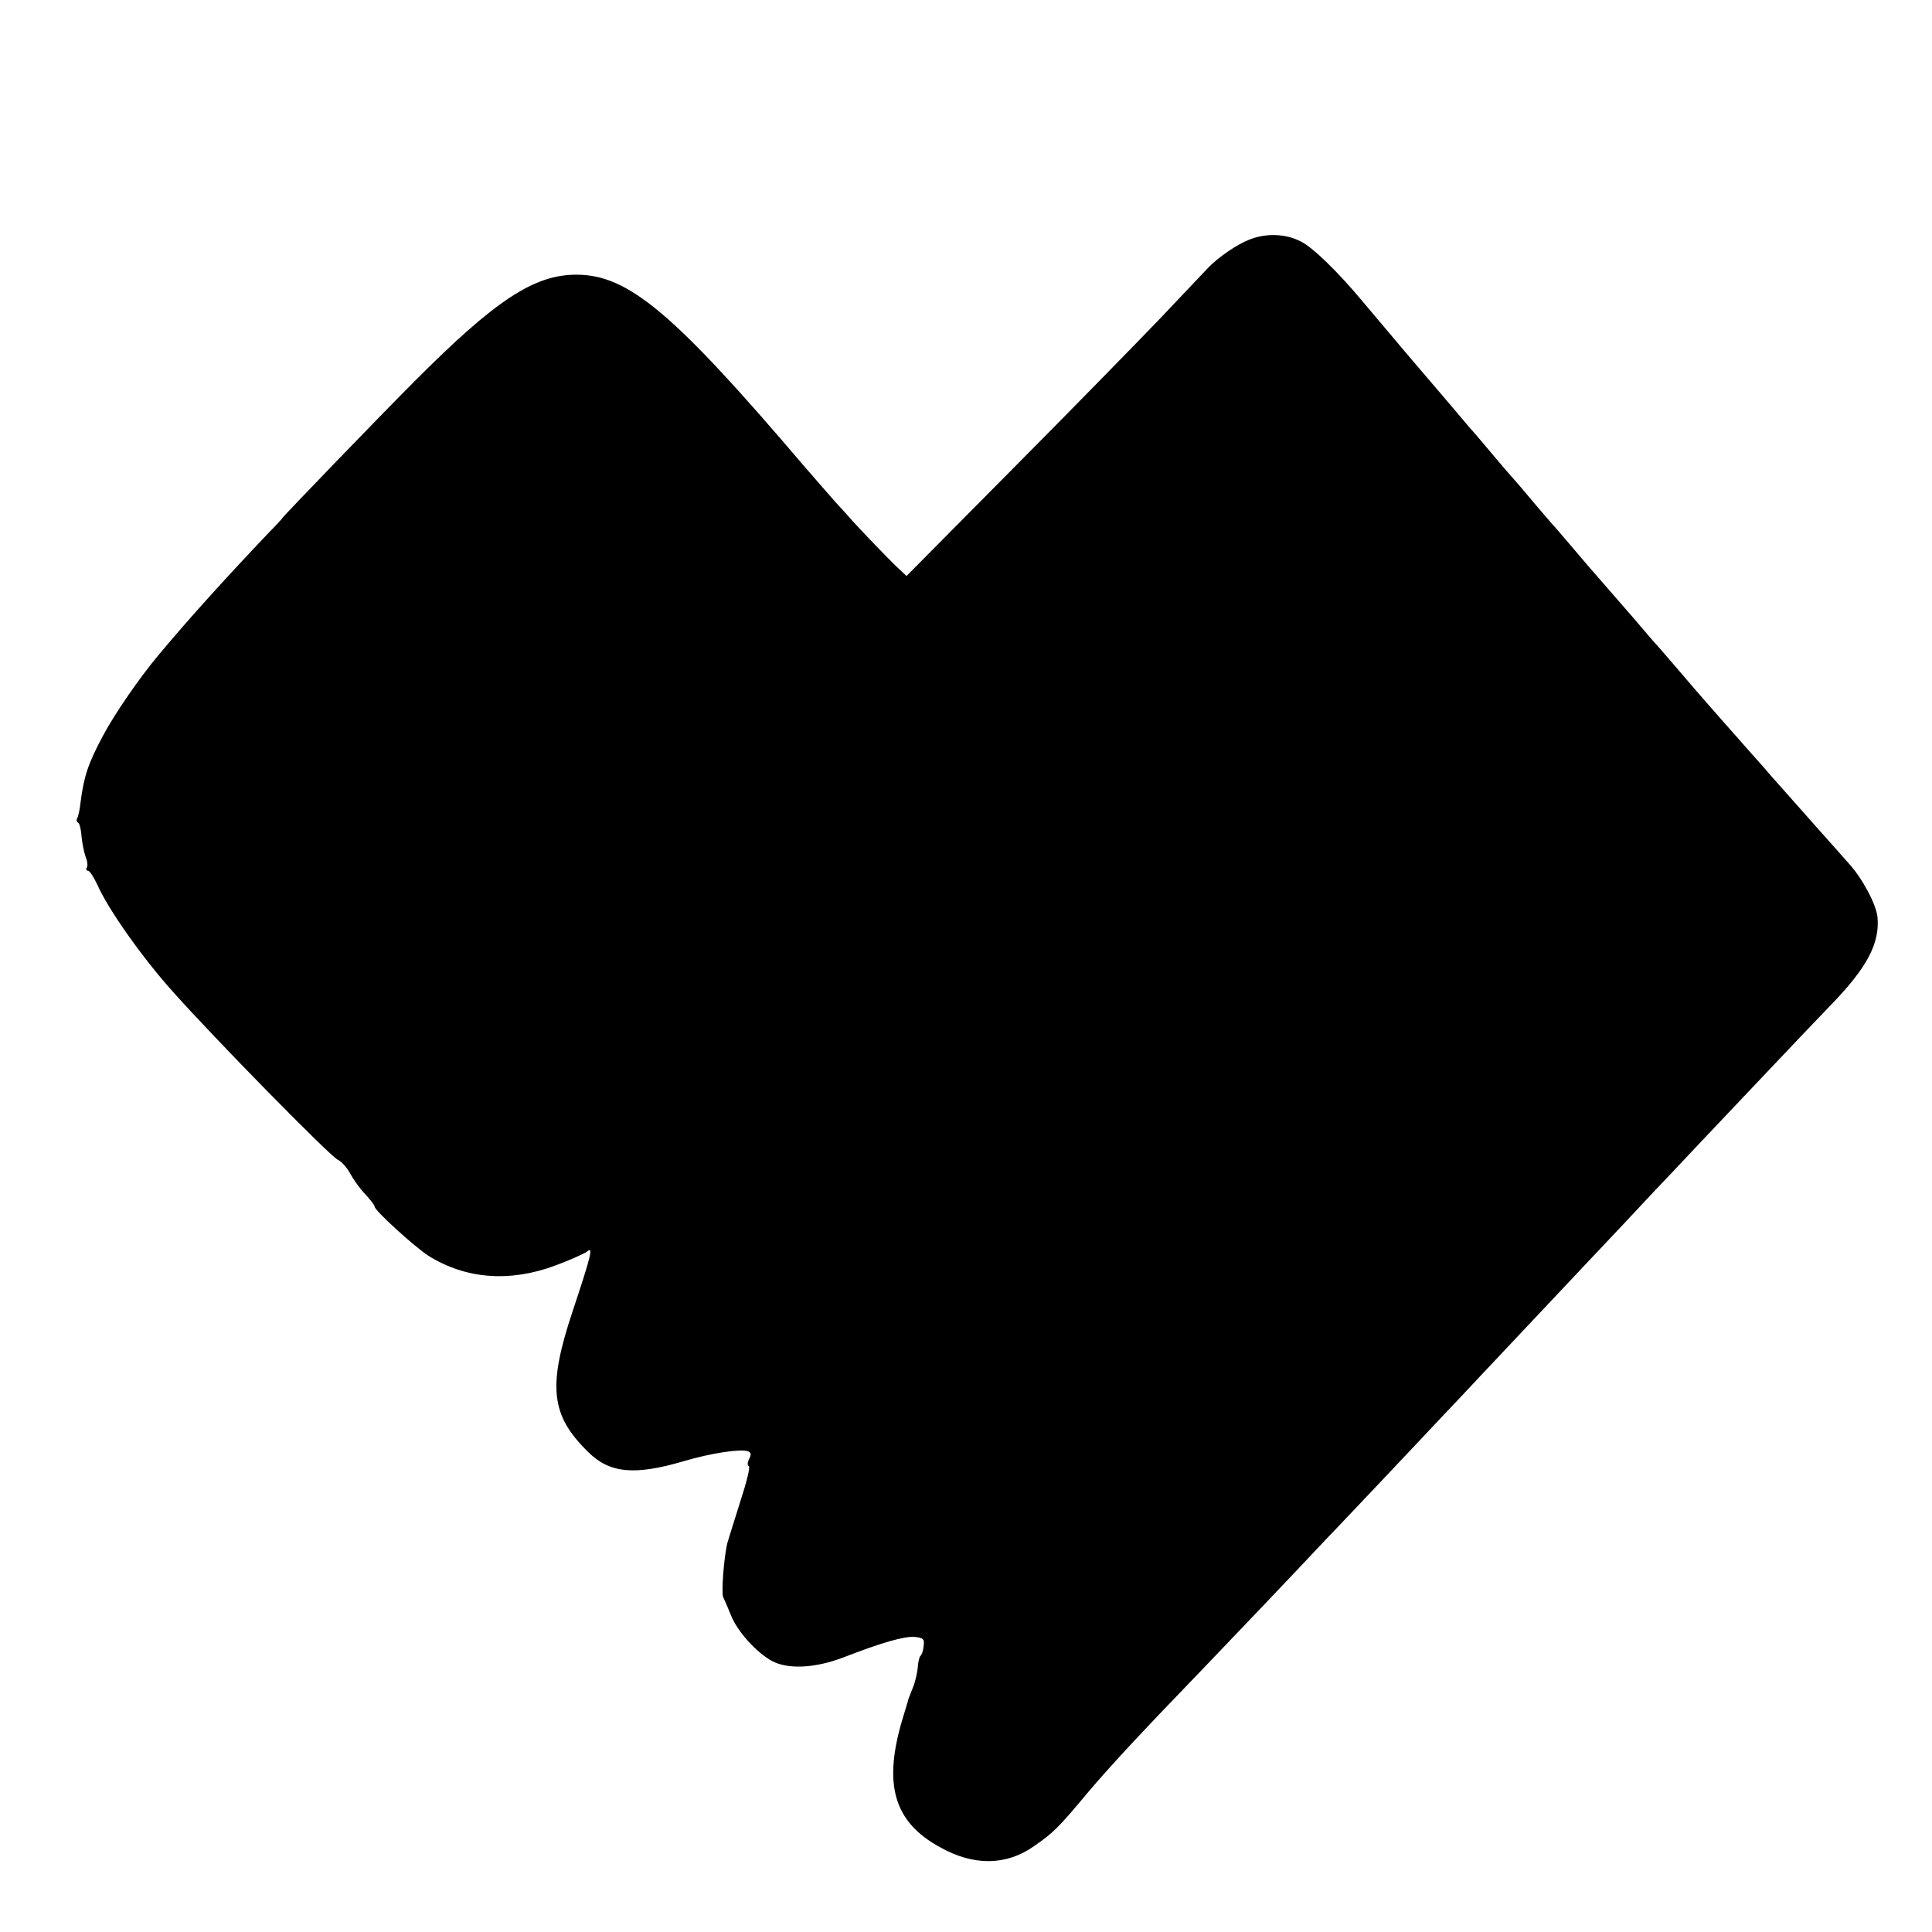 <?xml version="1.0" standalone="no"?>
<!DOCTYPE svg PUBLIC "-//W3C//DTD SVG 20010904//EN"
 "http://www.w3.org/TR/2001/REC-SVG-20010904/DTD/svg10.dtd">
<svg version="1.0" xmlns="http://www.w3.org/2000/svg"
 width="588pt" height="588pt" viewBox="0 0 588 588"
 preserveAspectRatio="xMidYMid meet">
<g transform="translate(0,588) scale(0.1,-0.1)"
fill="#000000" stroke="none">
<path d="M3803 5151 c-37 -14 -96 -54 -127 -87 -6 -6 -70 -74 -143 -151 -73
-76 -276 -284 -453 -462 l-321 -324 -31 29 c-26 25 -102 104 -133 138 -5 6
-30 34 -55 61 -25 28 -67 77 -95 109 -396 465 -533 580 -691 580 -129 0 -247
-78 -493 -325 -99 -99 -401 -412 -401 -415 0 -1 -17 -20 -38 -41 -123 -129
-244 -262 -339 -376 -58 -69 -134 -179 -170 -247 -45 -84 -58 -124 -68 -203
-2 -21 -7 -42 -10 -47 -3 -5 -2 -11 3 -14 4 -2 9 -21 10 -41 2 -19 7 -47 12
-61 6 -14 8 -30 4 -35 -3 -5 -1 -9 4 -9 5 0 17 -19 28 -42 31 -72 135 -220
229 -325 130 -146 475 -497 502 -512 13 -6 30 -26 39 -43 9 -17 29 -45 45 -62
16 -17 29 -34 29 -38 0 -12 122 -123 164 -150 114 -71 247 -81 385 -30 46 17
90 37 98 43 19 17 13 -10 -44 -181 -77 -231 -67 -318 48 -430 65 -64 141 -71
290 -27 85 25 173 38 196 30 9 -4 10 -10 3 -23 -5 -10 -6 -20 -1 -22 5 -2 -7
-50 -26 -108 -18 -58 -36 -114 -39 -125 -11 -44 -19 -153 -13 -166 4 -8 15
-33 24 -56 21 -51 79 -114 126 -139 49 -25 129 -21 214 11 121 47 189 66 220
63 26 -3 29 -7 26 -28 -1 -14 -6 -27 -10 -30 -3 -3 -7 -19 -8 -37 -2 -17 -8
-44 -15 -60 -6 -15 -12 -30 -13 -33 0 -3 -9 -30 -18 -61 -60 -200 -27 -314
114 -391 103 -58 203 -56 287 4 58 40 75 57 164 164 69 81 154 173 348 374 55
57 281 294 385 405 17 17 93 98 170 179 77 82 158 167 180 191 22 23 74 78
115 122 41 44 136 144 210 223 74 79 149 158 165 175 17 18 85 90 152 162 68
71 146 155 175 185 29 31 109 115 178 188 69 73 150 158 180 189 112 115 152
190 144 271 -5 40 -46 117 -88 163 -17 19 -60 68 -96 108 -36 40 -81 92 -101
114 -20 22 -49 55 -65 74 -16 18 -38 43 -49 55 -17 20 -104 117 -158 180 -10
12 -37 43 -60 70 -23 27 -47 54 -52 60 -6 6 -37 42 -70 81 -33 38 -72 83 -87
100 -37 42 -63 72 -111 129 -23 27 -46 54 -52 60 -5 6 -35 40 -65 76 -30 36
-57 67 -60 70 -3 3 -30 34 -60 70 -30 36 -59 70 -65 76 -5 6 -30 35 -55 65
-25 29 -88 103 -140 164 -52 62 -115 136 -140 166 -69 82 -144 156 -181 174
-45 24 -106 26 -156 6z"/>
</g>
</svg>
